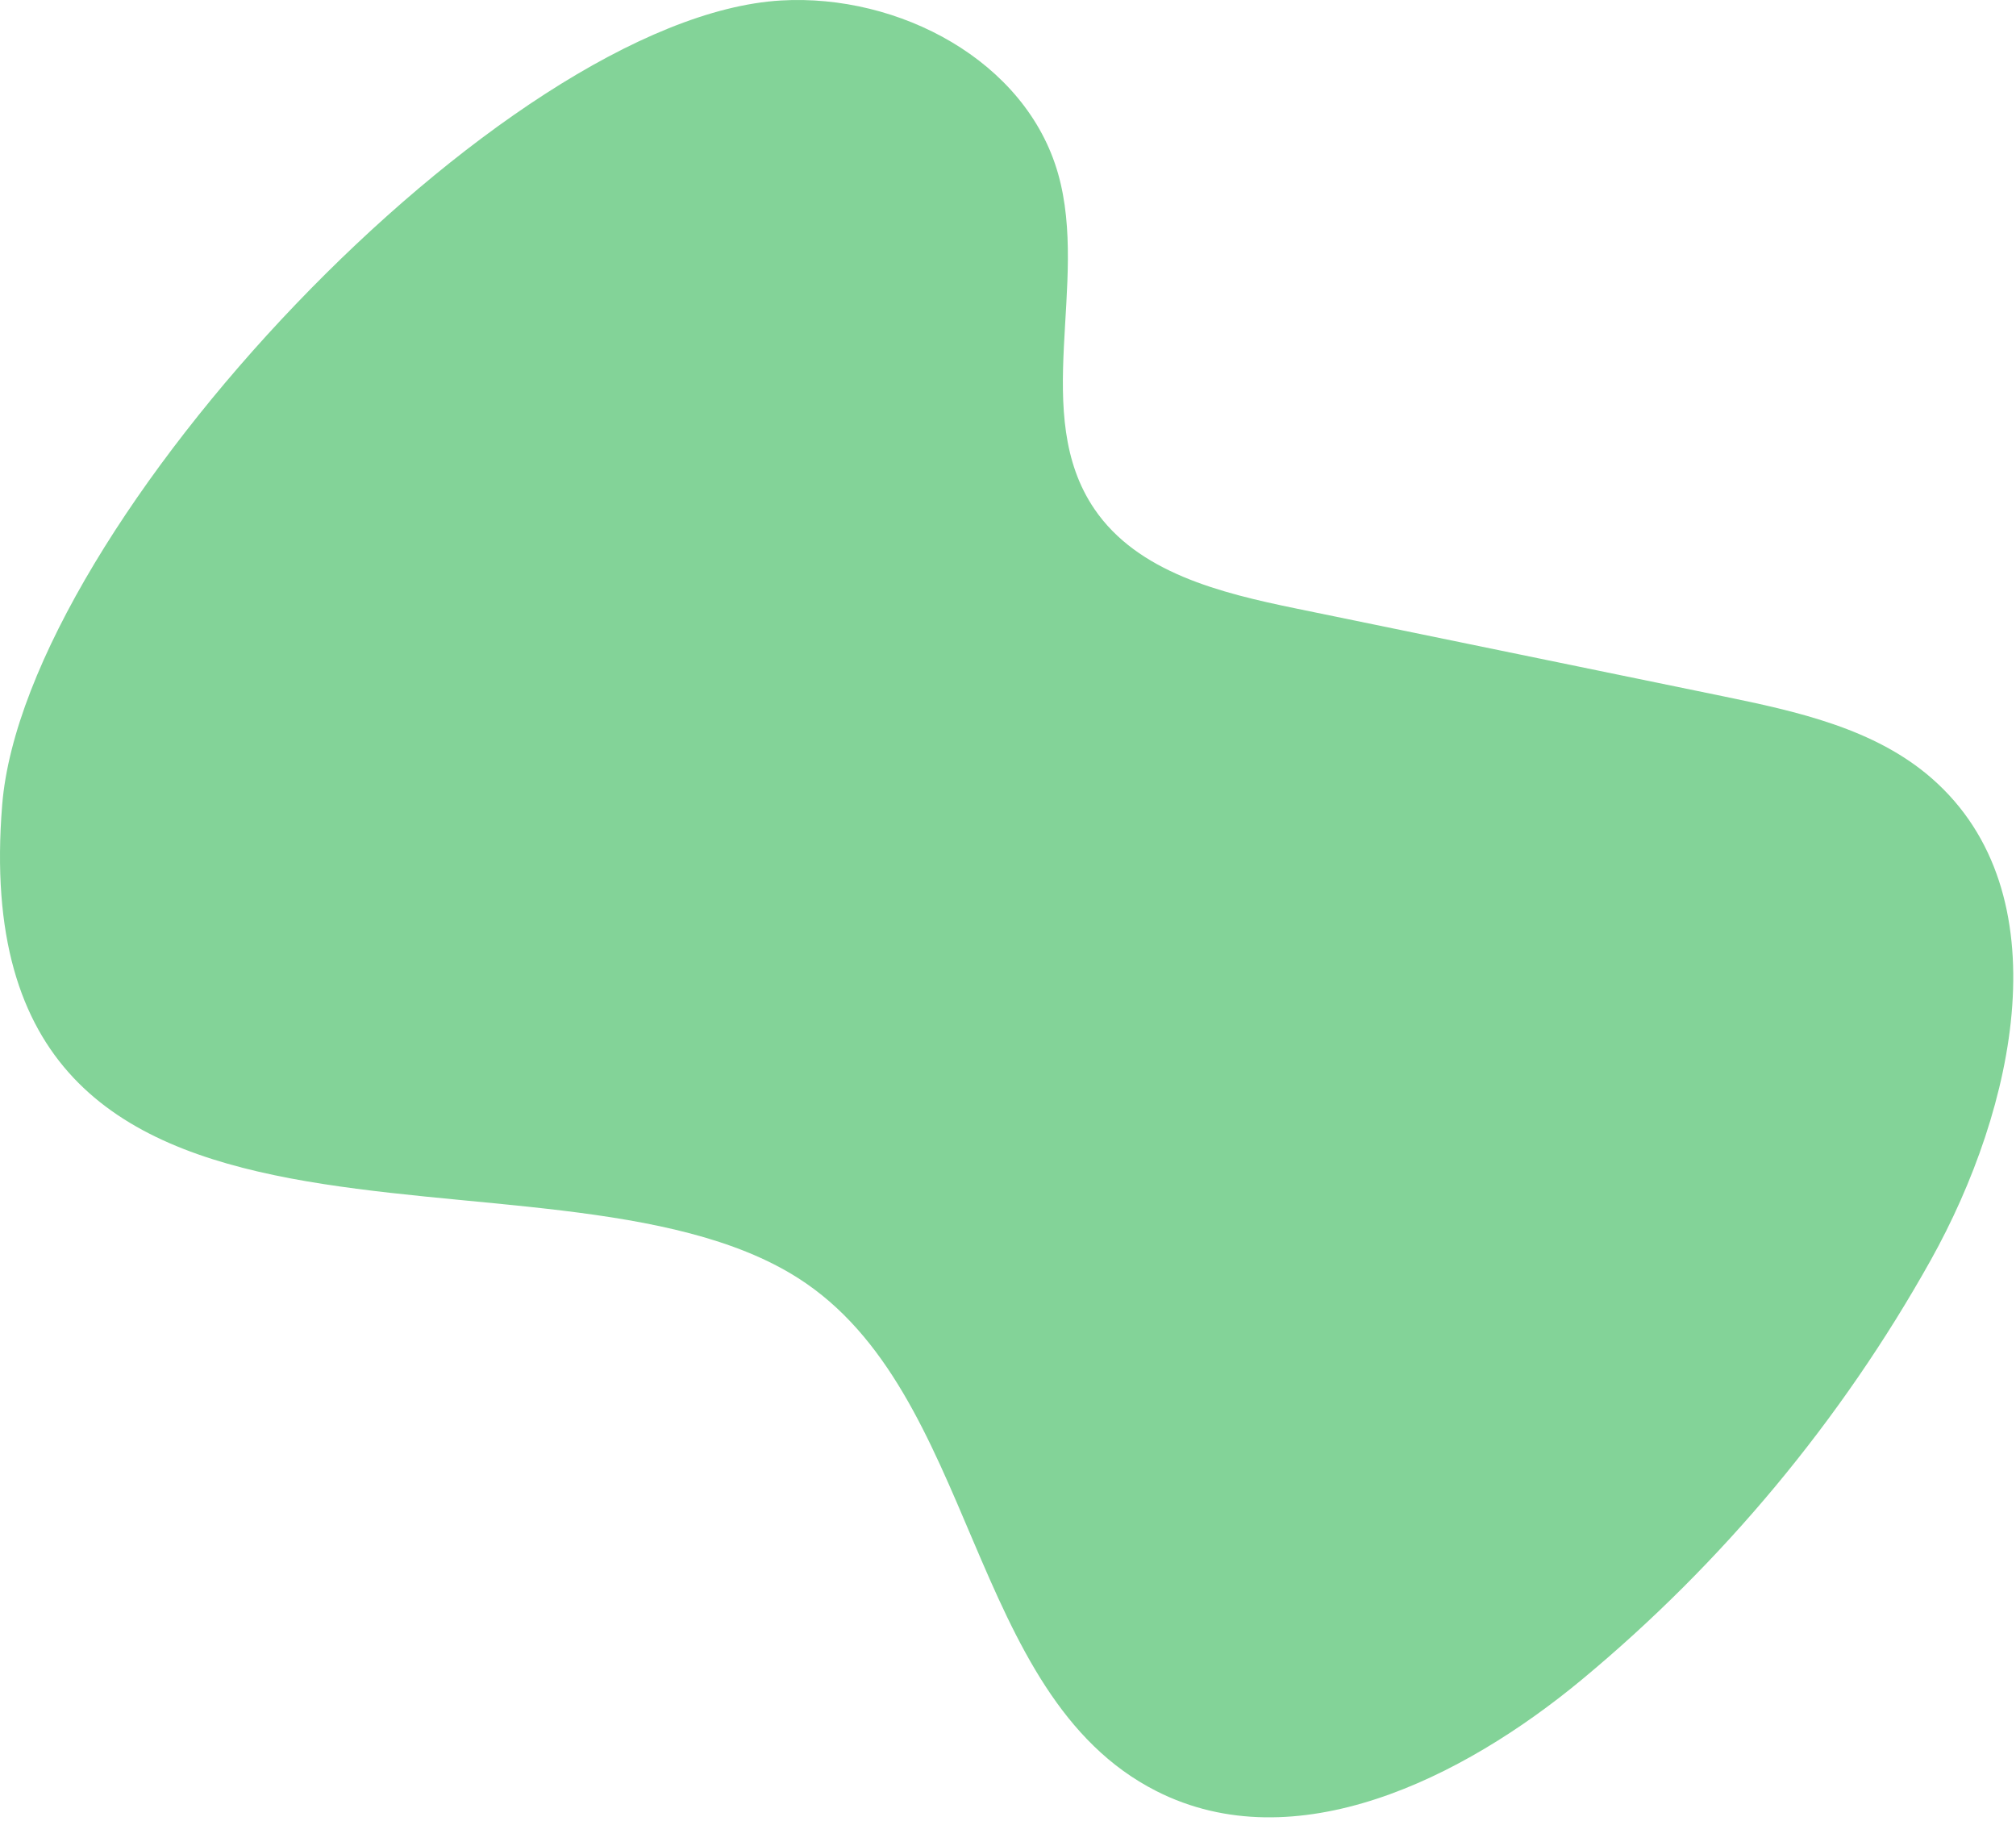 <svg width="413" height="373" viewBox="0 0 413 373" fill="none" xmlns="http://www.w3.org/2000/svg">
<path d="M159.996 0.099C184.086 -1.311 210.204 12.397 216.772 35.617C223.13 58.096 211.068 84.93 224.193 104.255C233.052 117.298 250.052 121.47 265.496 124.644C294.615 130.628 323.734 136.613 352.853 142.597C368.092 145.729 384.074 149.219 395.777 159.469C422.619 182.982 412.912 227.032 395.508 258.184C377.239 290.885 352.874 320.167 324.039 344.076C299.528 364.4 265.31 381.293 236.908 366.9C198.017 347.192 200.262 285.209 163.484 261.798C112.132 229.108 -8.252 272.335 0.448 164.871C5.08 107.656 103.143 3.43 159.996 0.099Z" fill="#83D398"/>
</svg>
